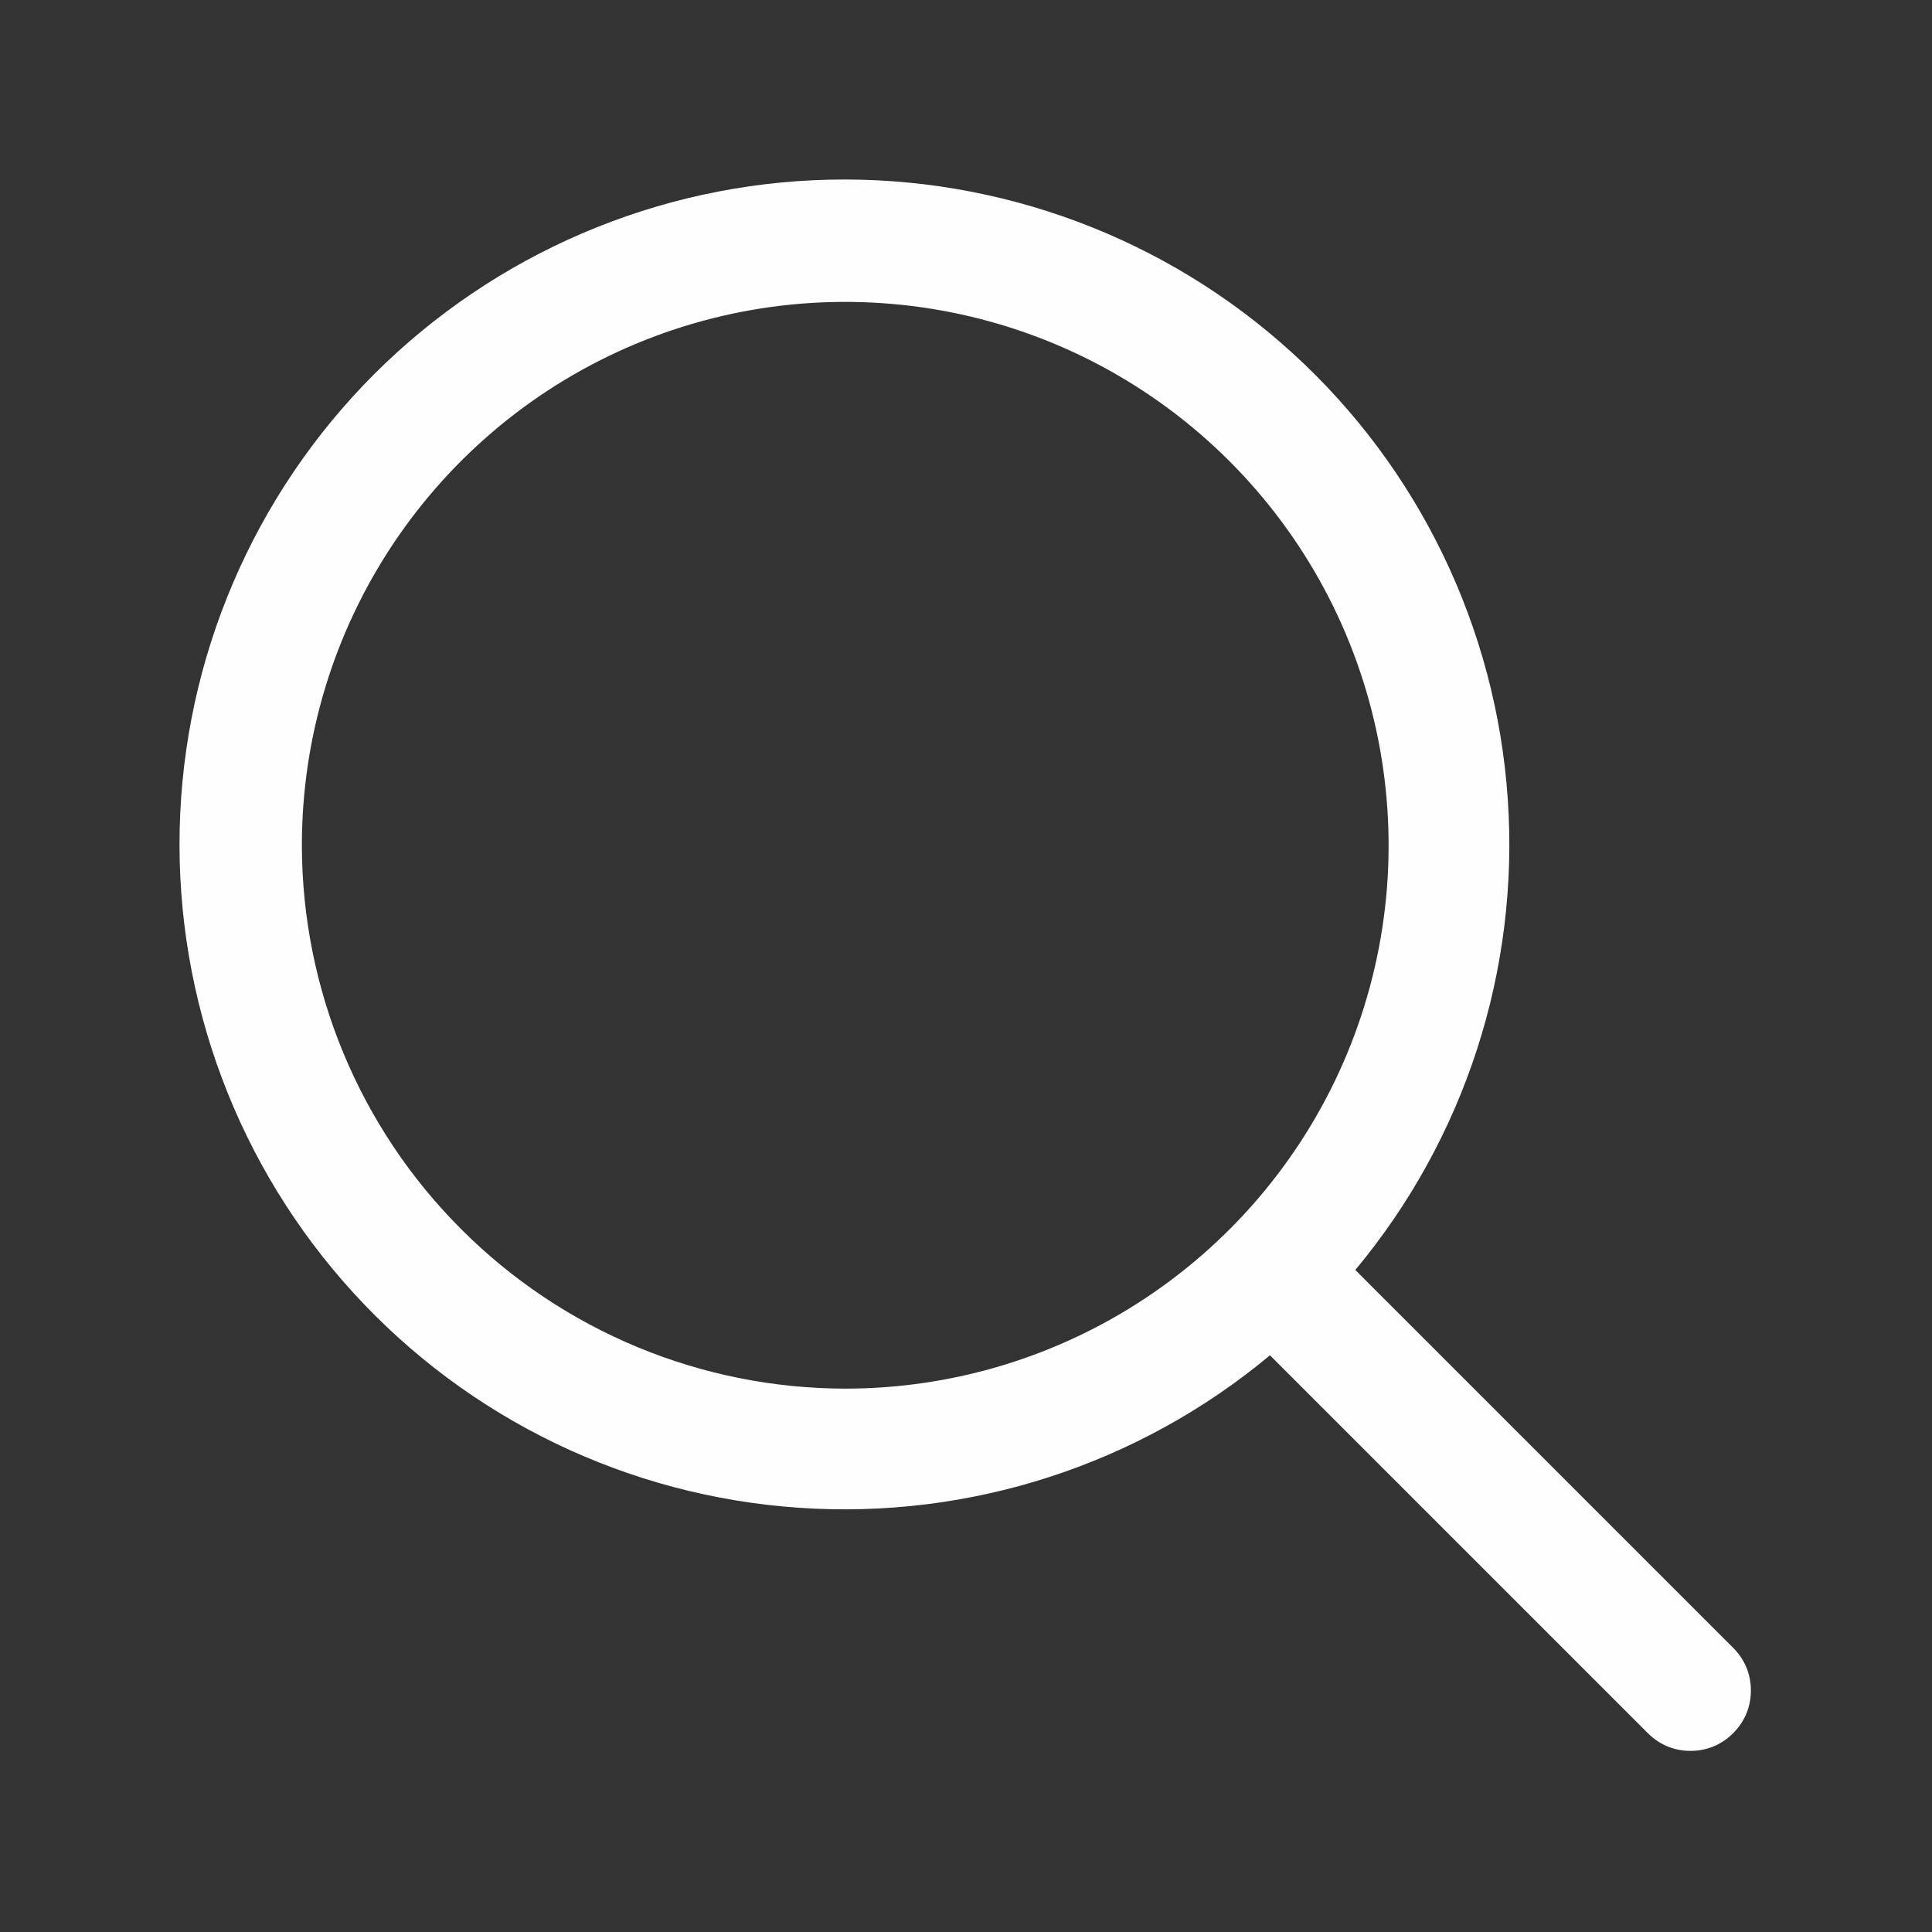 <svg width="12" height="12" viewBox="0 0 12 12" fill="none" xmlns="http://www.w3.org/2000/svg">
<rect x="0" y="0" width="12" height="12" fill="#333333" stroke="none"/>
<g id="search">
<path id="Vector" d="M10.765 10.235L8.418 7.888C9.099 7.071 9.438 6.024 9.365 4.963C9.293 3.903 8.815 2.911 8.03 2.195C7.245 1.478 6.214 1.092 5.151 1.116C4.088 1.14 3.076 1.573 2.324 2.324C1.573 3.076 1.14 4.088 1.116 5.151C1.092 6.214 1.478 7.245 2.195 8.03C2.911 8.815 3.903 9.293 4.963 9.365C6.024 9.438 7.071 9.099 7.888 8.418L10.235 10.765C10.27 10.8 10.311 10.828 10.356 10.847C10.402 10.866 10.451 10.875 10.5 10.875C10.549 10.875 10.598 10.866 10.644 10.847C10.689 10.828 10.73 10.8 10.765 10.765C10.8 10.73 10.828 10.689 10.847 10.644C10.866 10.598 10.875 10.549 10.875 10.5C10.875 10.451 10.866 10.402 10.847 10.356C10.828 10.311 10.8 10.27 10.765 10.235ZM1.875 5.25C1.875 4.582 2.073 3.93 2.444 3.375C2.815 2.82 3.342 2.387 3.958 2.132C4.575 1.876 5.254 1.81 5.908 1.94C6.563 2.07 7.164 2.392 7.636 2.864C8.108 3.336 8.43 3.937 8.56 4.592C8.69 5.246 8.624 5.925 8.368 6.542C8.113 7.158 7.68 7.685 7.125 8.056C6.57 8.427 5.918 8.625 5.25 8.625C4.355 8.624 3.497 8.268 2.865 7.635C2.232 7.003 1.876 6.145 1.875 5.25Z" fill="#FEFEFF"/>
</g>
</svg>
